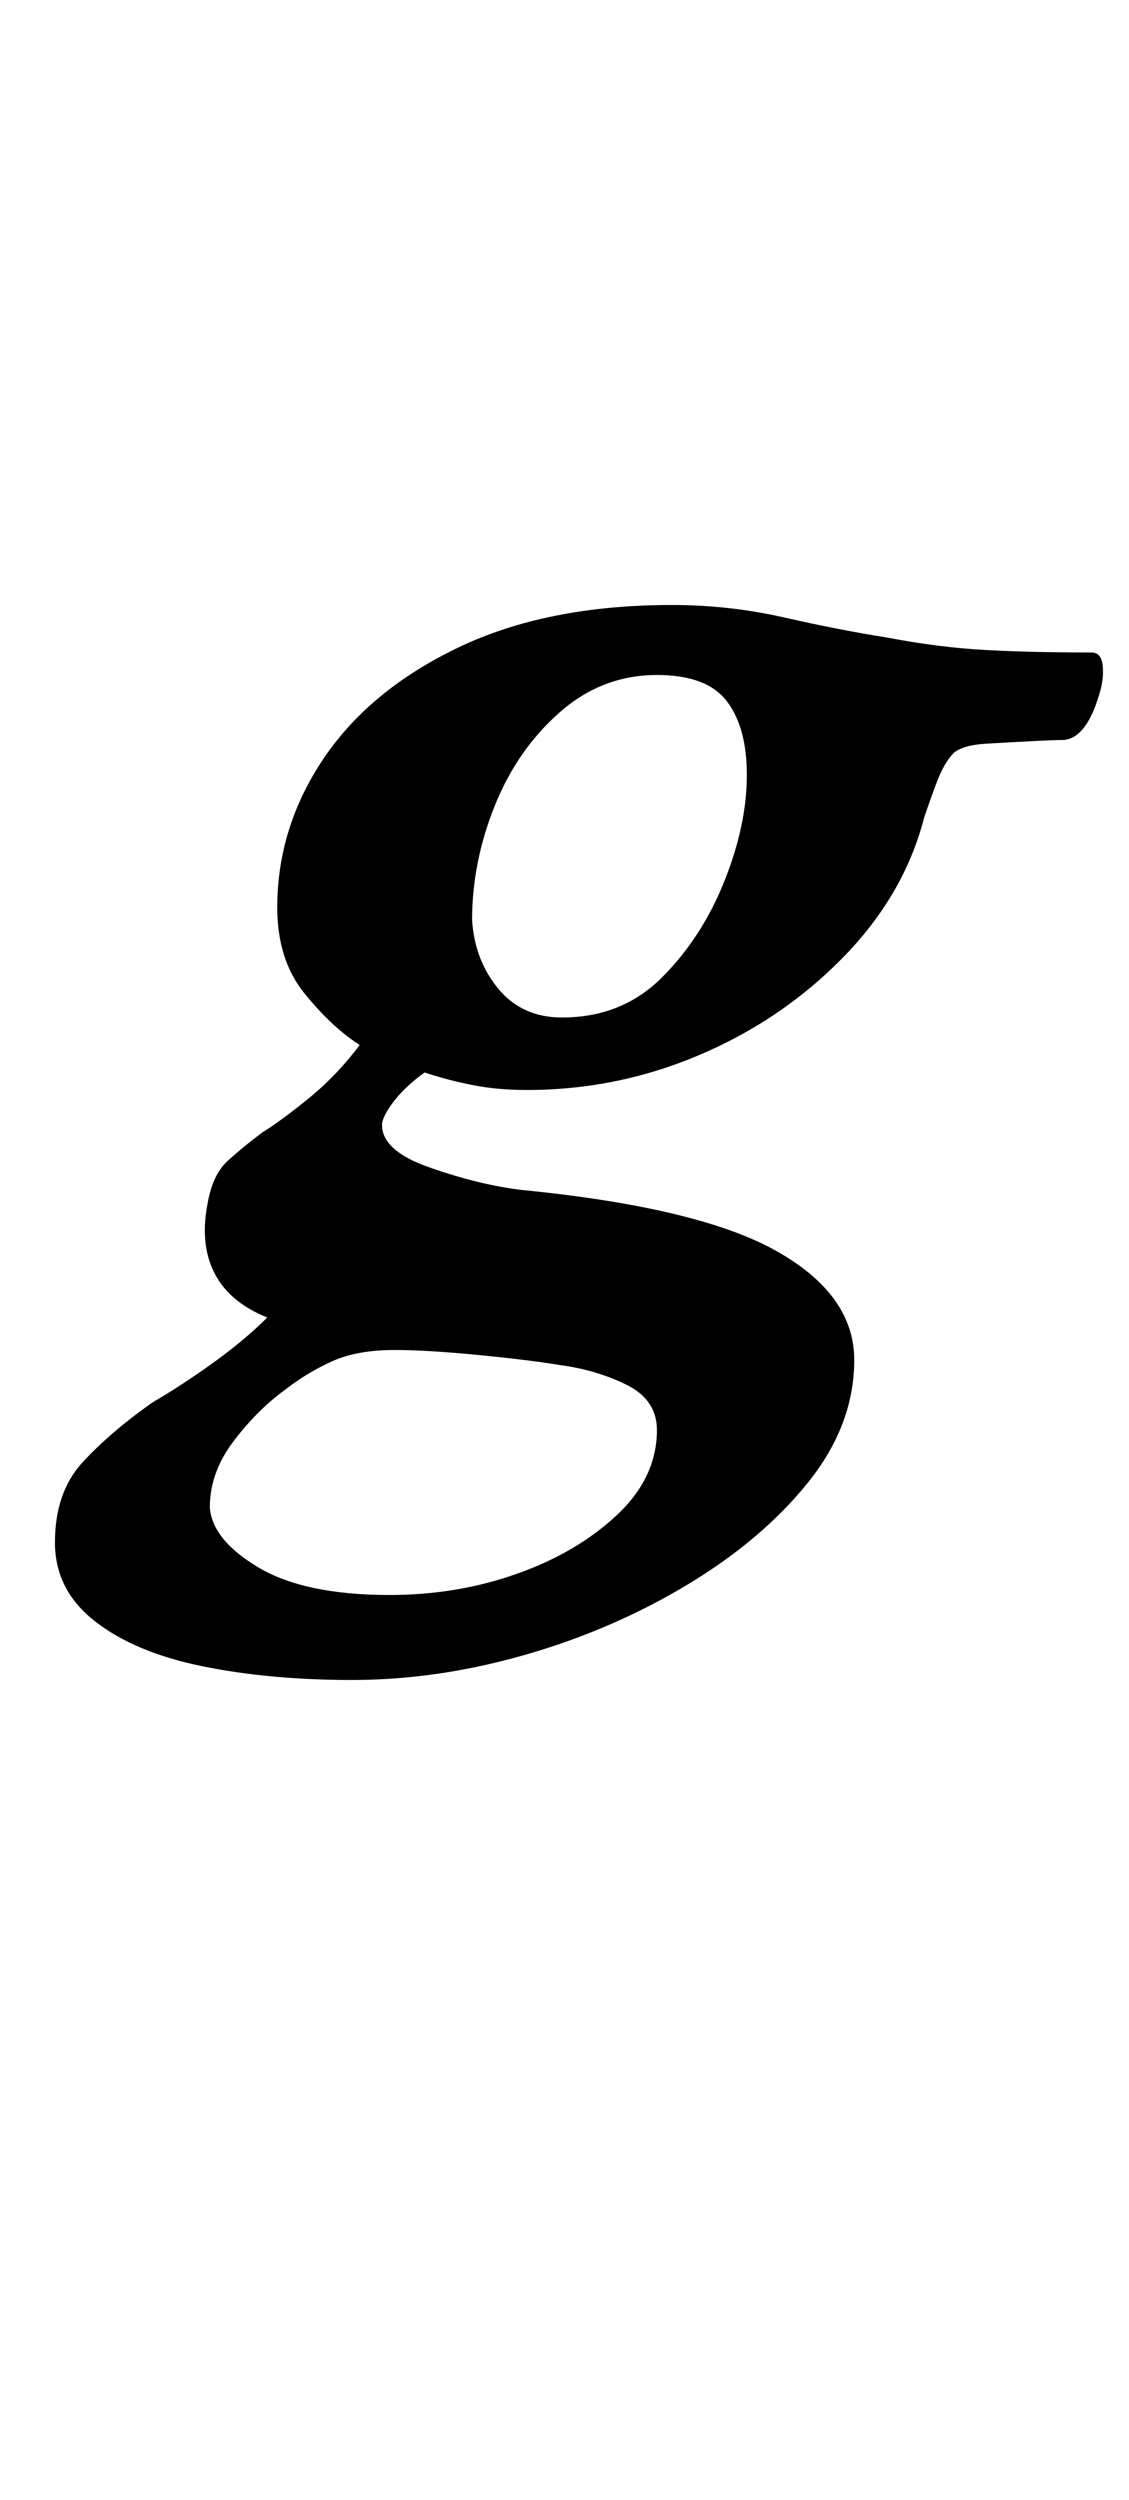 <?xml version="1.0" standalone="no"?>
<!DOCTYPE svg PUBLIC "-//W3C//DTD SVG 1.1//EN" "http://www.w3.org/Graphics/SVG/1.1/DTD/svg11.dtd" >
<svg xmlns="http://www.w3.org/2000/svg" xmlns:xlink="http://www.w3.org/1999/xlink" version="1.1" viewBox="-10 0 452 1000">
  <g transform="matrix(1 0 0 -1 0 800)">
   <path fill="currentColor"
d="M131 128q-33 0 -60 5.5t-43 18t-16 31.5q0 20 11 32t28 24q12 7 24.5 16t21.5 18q-15 6 -21 17.5t-3 27.5q2 12 8 17.5t14 11.5q8 5 19 14t20 21q-11 7 -22 20.5t-11 34.5q0 32 18.5 59.5t54 44.5t85.5 17q23 0 45 -5t41 -8q21 -4 39.5 -5t42.5 -1q4 0 4.5 -5.5
t-1.5 -11.5q-5 -17 -14 -18q-4 0 -13.5 -0.5t-18 -1t-12.5 -3.5q-4 -4 -7 -12t-5 -14q-8 -31 -32.5 -56t-57.5 -39t-69 -14q-12 0 -22 2t-19 5q-7 -5 -11.5 -10.5t-5.5 -9.5q-1 -11 19 -18t37 -9q71 -7 102 -24.5t31 -43.5t-18.5 -49t-48.5 -41t-65 -28t-69 -10zM146 162
q27 0 51 8.5t40 23.5t16 34q0 12 -12 18t-27 8q-12 2 -32.5 4t-33.5 2q-15 0 -25 -4.5t-19 -11.5q-11 -8 -20.5 -20.5t-9.5 -26.5q1 -13 19.5 -24t52.5 -11zM215 393q24 0 40 16t25 38.5t9 42.5q0 19 -8 29.5t-28 10.5q-22 0 -39 -15t-26 -37.5t-9 -45.5q1 -16 10.5 -27.5
t25.5 -11.5z" />
  </g>

</svg>
